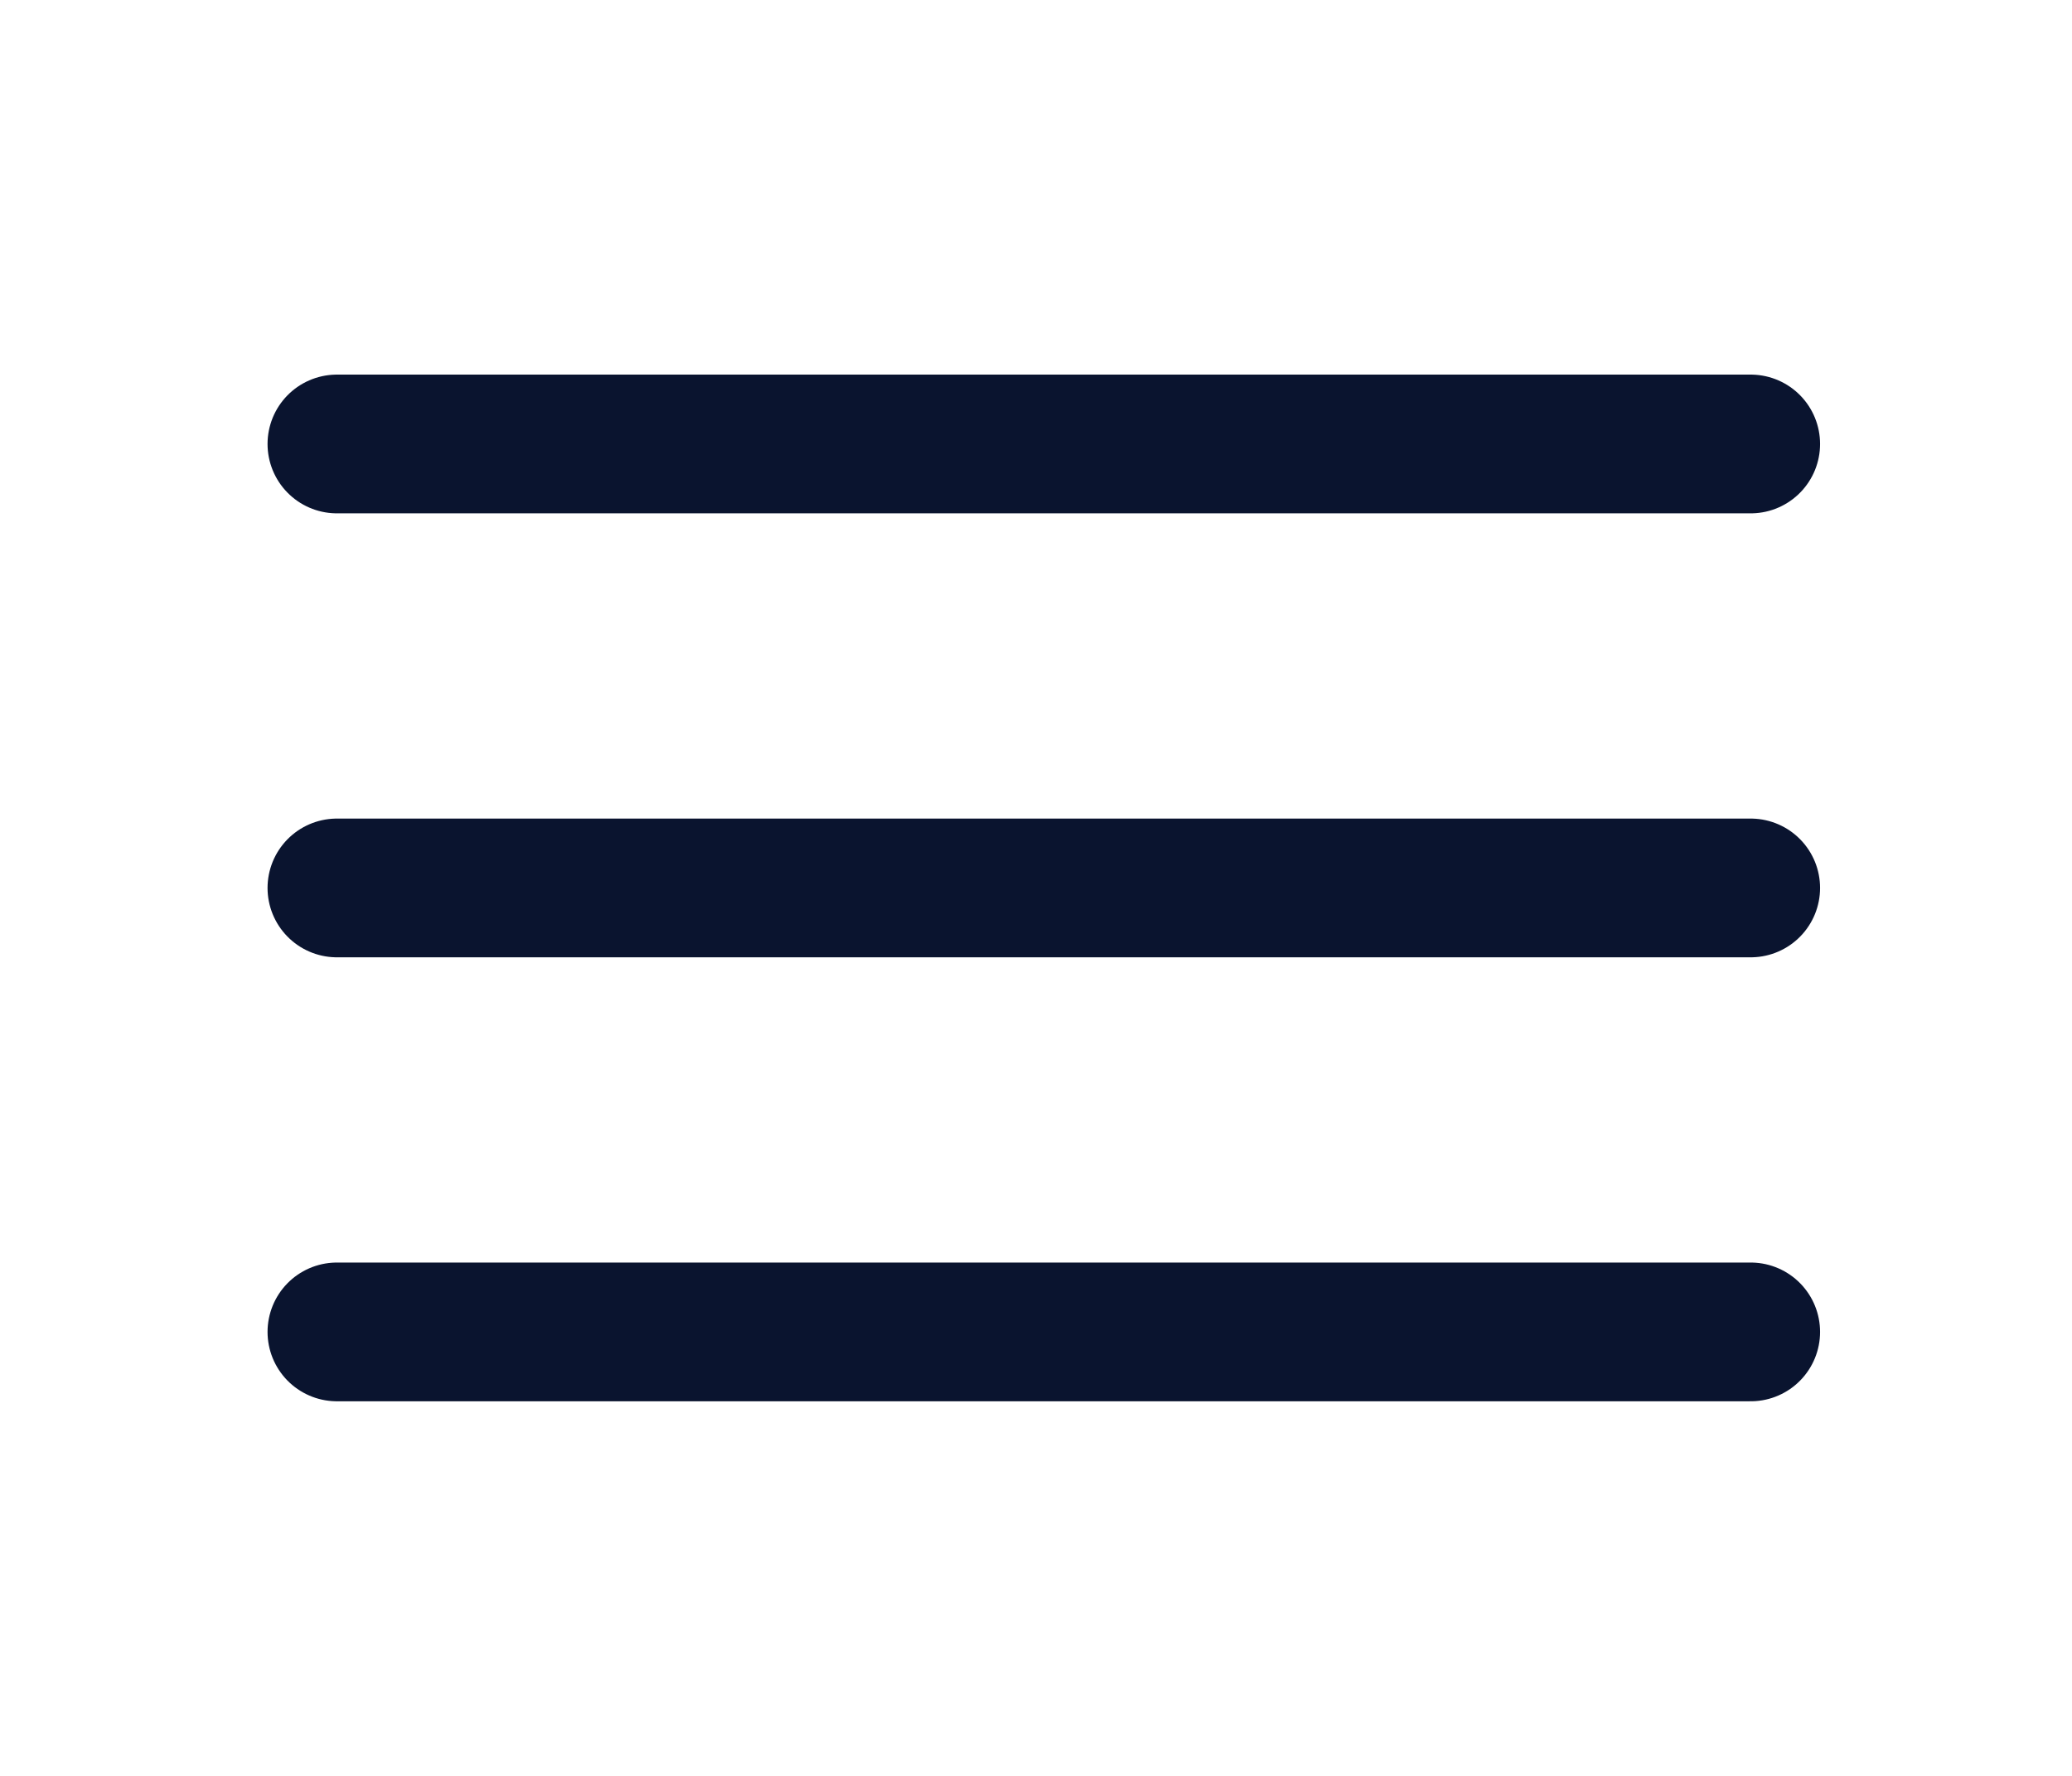 <svg width="28" height="24" viewBox="0 0 28 24" fill="none" xmlns="http://www.w3.org/2000/svg">
<path d="M4.553 18H23.658M4.553 6H23.658H4.553ZM4.553 12H23.658H4.553Z" stroke="#0A142F" stroke-width="1.875" stroke-linecap="round" stroke-linejoin="round"/>
</svg>
